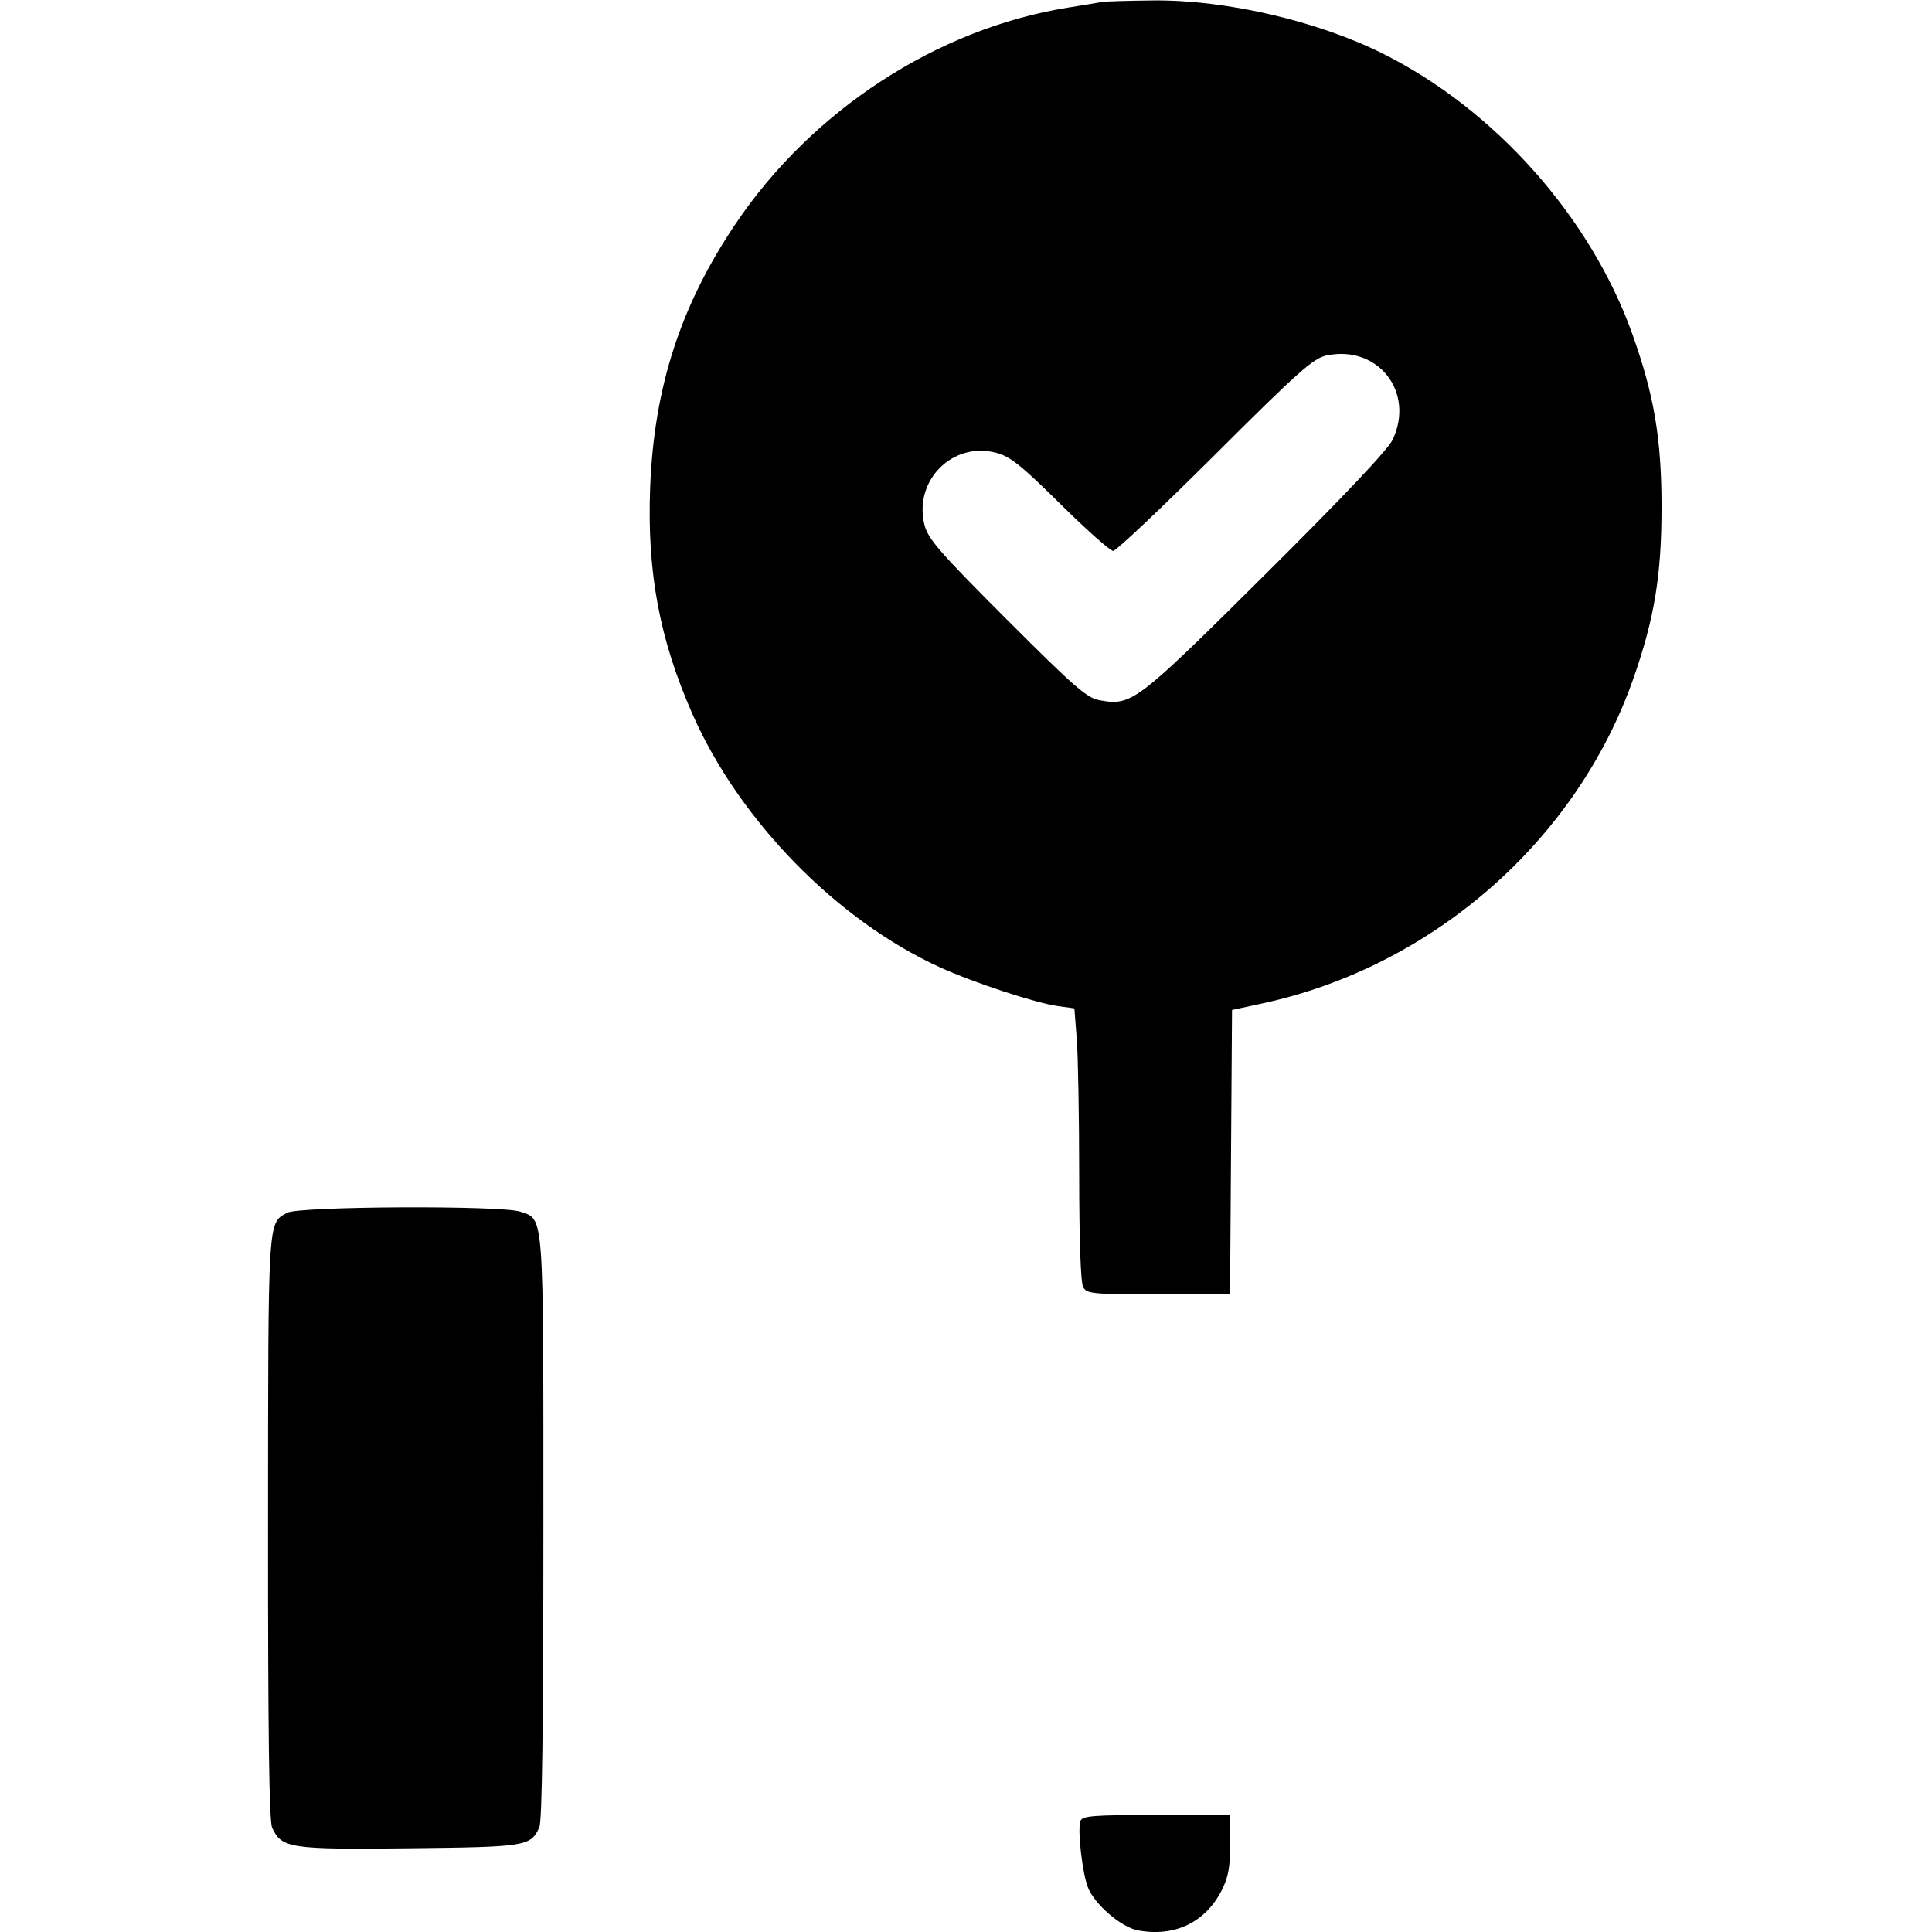 <svg xmlns="http://www.w3.org/2000/svg" width="512" height="512" viewBox="0 0 512 512" version="1.1">
	<path d="M 292 0.526 C 291.175 0.688, 287.125 1.360, 283 2.020 C 248.434 7.554, 215.257 29.142, 194.927 59.330 C 180.361 80.958, 173.327 102.660, 172.302 129.133 C 171.435 151.537, 174.751 169.339, 183.493 189.203 C 195.918 217.434, 221.781 243.900, 249.120 256.358 C 258.068 260.436, 274.517 265.835, 280.486 266.653 L 284.722 267.234 285.355 275.367 C 285.703 279.840, 285.991 296.017, 285.994 311.316 C 285.998 328.566, 286.393 339.866, 287.035 341.066 C 288.003 342.874, 289.309 343, 307.023 343 L 325.976 343 326.238 305.327 L 326.500 267.655 334.500 265.928 C 379.711 256.171, 417.862 222.738, 432.908 179.688 C 438.447 163.840, 440.324 152.403, 440.324 134.500 C 440.324 116.289, 438.379 104.737, 432.582 88.520 C 421.507 57.532, 396.155 29.029, 366.500 14.224 C 349.101 5.538, 324.932 -0.068, 305.669 0.116 C 298.976 0.180, 292.825 0.364, 292 0.526 M 351.500 94.216 C 348.024 94.954, 344.152 98.403, 321.956 120.532 C 307.906 134.540, 295.778 146, 295.003 146 C 294.228 146, 287.948 140.419, 281.047 133.599 C 270.664 123.336, 267.731 120.991, 264.040 120.003 C 252.397 116.887, 241.946 127.475, 245.040 139.250 C 245.991 142.873, 249.207 146.552, 266.828 164.180 C 284.673 182.033, 288.026 184.956, 291.346 185.560 C 299.941 187.122, 300.967 186.343, 335.358 152.163 C 356.238 131.411, 367.861 119.122, 369.086 116.500 C 375.007 103.834, 365.133 91.323, 351.500 94.216 M 76.110 321.396 C 70.931 324.266, 71.073 321.922, 71.035 404.703 C 71.010 459.528, 71.324 482.617, 72.118 484.359 C 74.617 489.843, 76.832 490.176, 108.500 489.823 C 139.554 489.477, 140.630 489.303, 142.929 484.257 C 143.661 482.650, 144 457.519, 144 404.903 C 144 320.128, 144.233 323.323, 137.881 321.108 C 133.028 319.416, 79.230 319.666, 76.110 321.396 M 286.337 482.564 C 285.477 484.805, 286.846 496.698, 288.388 500.381 C 290.250 504.828, 297.205 510.760, 301.503 511.567 C 311.246 513.394, 319.386 509.521, 323.750 500.980 C 325.514 497.528, 326 494.893, 326 488.788 L 326 481 306.469 481 C 289.675 481, 286.853 481.219, 286.337 482.564" stroke="none" fill="black" fill-rule="evenodd"/>
</svg>